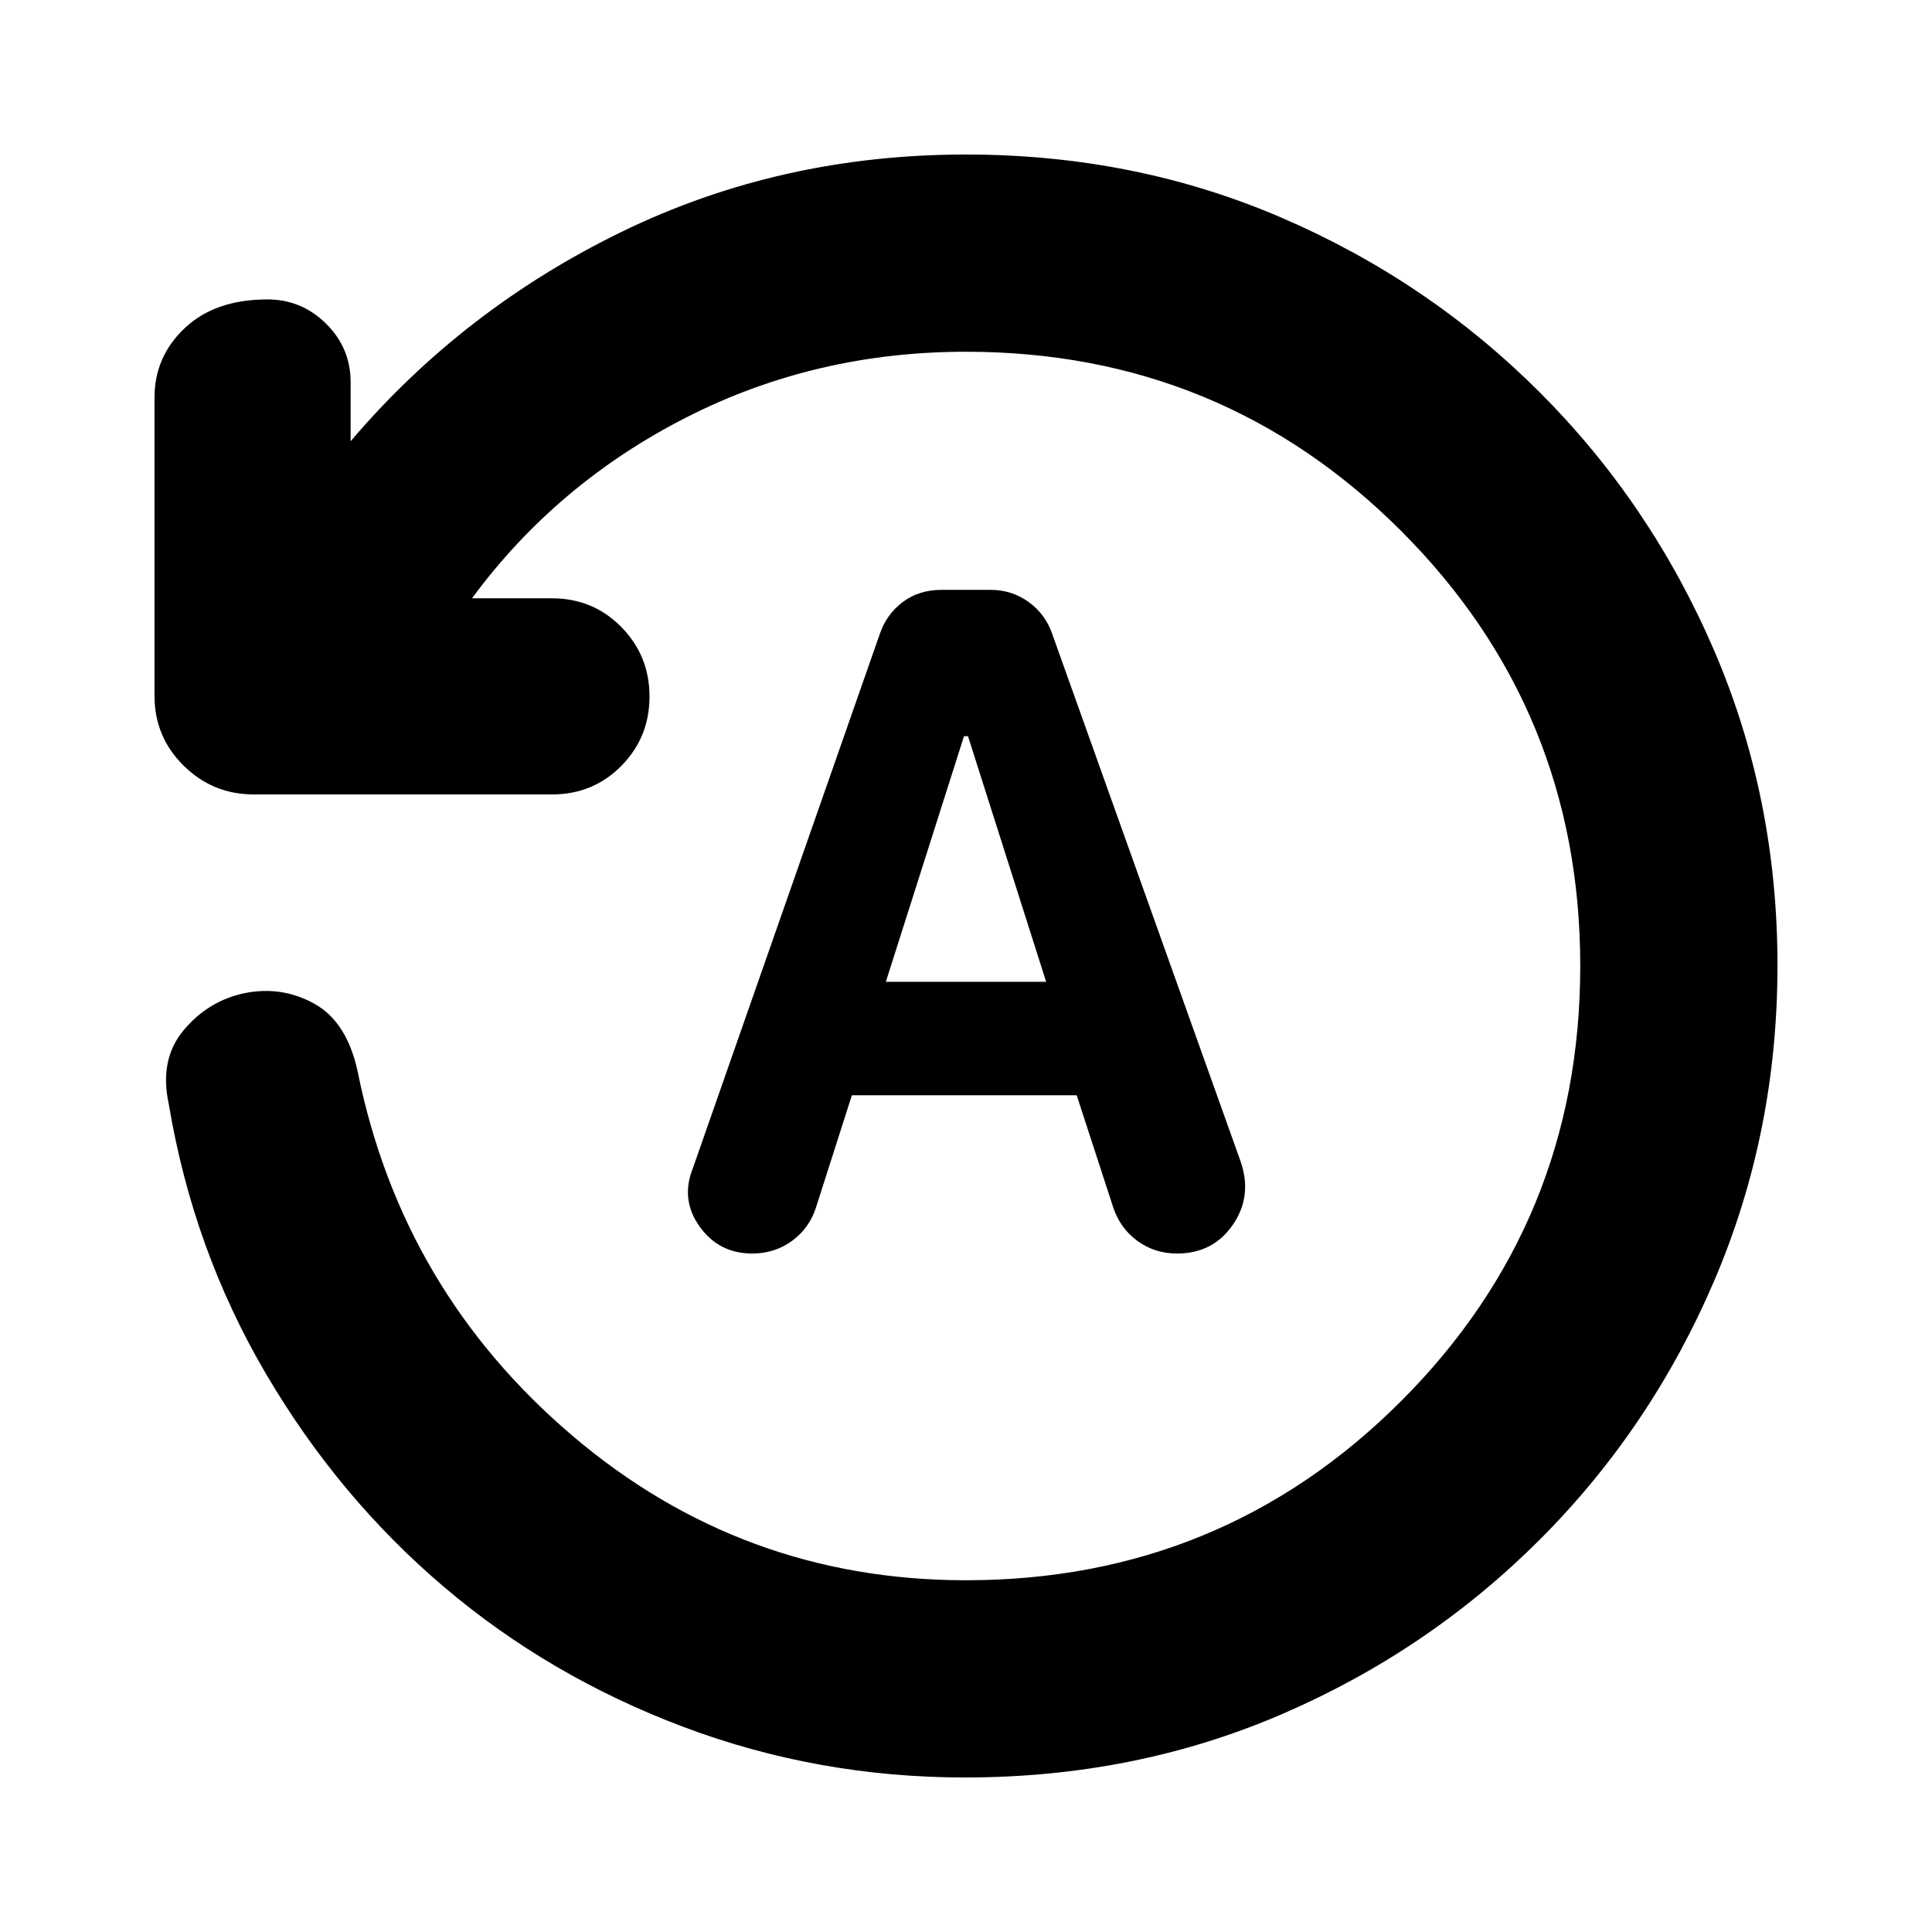 <svg xmlns="http://www.w3.org/2000/svg" height="20" viewBox="0 -960 960 960" width="20"><path d="M883.22-480.28q0 83.24-31.41 156.63-31.42 73.39-86.74 128.72-55.33 55.32-128.22 86.74-72.89 31.41-157.33 31.41-73.12 0-139.82-25.09-66.7-25.09-119.11-69.61-52.42-44.52-88.53-106.04-36.1-61.52-48.19-133.83-4.83-22.21 7.43-36.8 12.26-14.59 30.22-18.35 18.52-3.76 34.76 5.3 16.24 9.07 21.52 34 22.03 108.55 106.49 180.48 84.46 71.94 195.71 71.94 127.17 0 216.2-89.02 89.02-89.03 89.02-216.2 0-127.17-89.02-216.2-89.03-89.02-216.2-89.02-75.09 0-139.28 32.79-64.2 32.78-106.2 89.73h39.78q20.39 0 34.42 14.25 14.02 14.25 14.02 34.54 0 20.3-14.01 34.48-14.01 14.17-34.37 14.17h-148.3q-20.36 0-34.82-14.29t-14.46-34.66v-148.3q0-20.36 15.1-34.53 15.09-14.18 41.04-14.18 16.91 0 29.1 12.05 12.2 12.04 12.2 29.04v29.39q55.82-65.65 134.68-104.07 78.86-38.41 171.1-38.41 83.96 0 156.85 31.41 72.89 31.42 128.22 86.74 55.32 55.33 86.74 128.45 31.41 73.11 31.41 156.34Zm-459.92 64.5H535l18.18 55.8q3.43 10.31 11.99 16.58 8.57 6.27 19.74 6.27 17.86 0 27.71-14.33 9.86-14.32 3.73-31.71l-93.36-261.42q-3.34-10.06-11.75-16.19-8.41-6.13-19.11-6.13h-24.26q-11.26 0-19.39 6.13t-11.47 16.24l-92.79 265.19q-6.13 15.43 3.43 28.82 9.57 13.4 26.14 13.4 11.21 0 19.86-6.36 8.64-6.37 11.87-16.73l17.78-55.56Zm16.87-56.35L479-594.17h2l38.83 122.04h-79.66Z"/></svg>